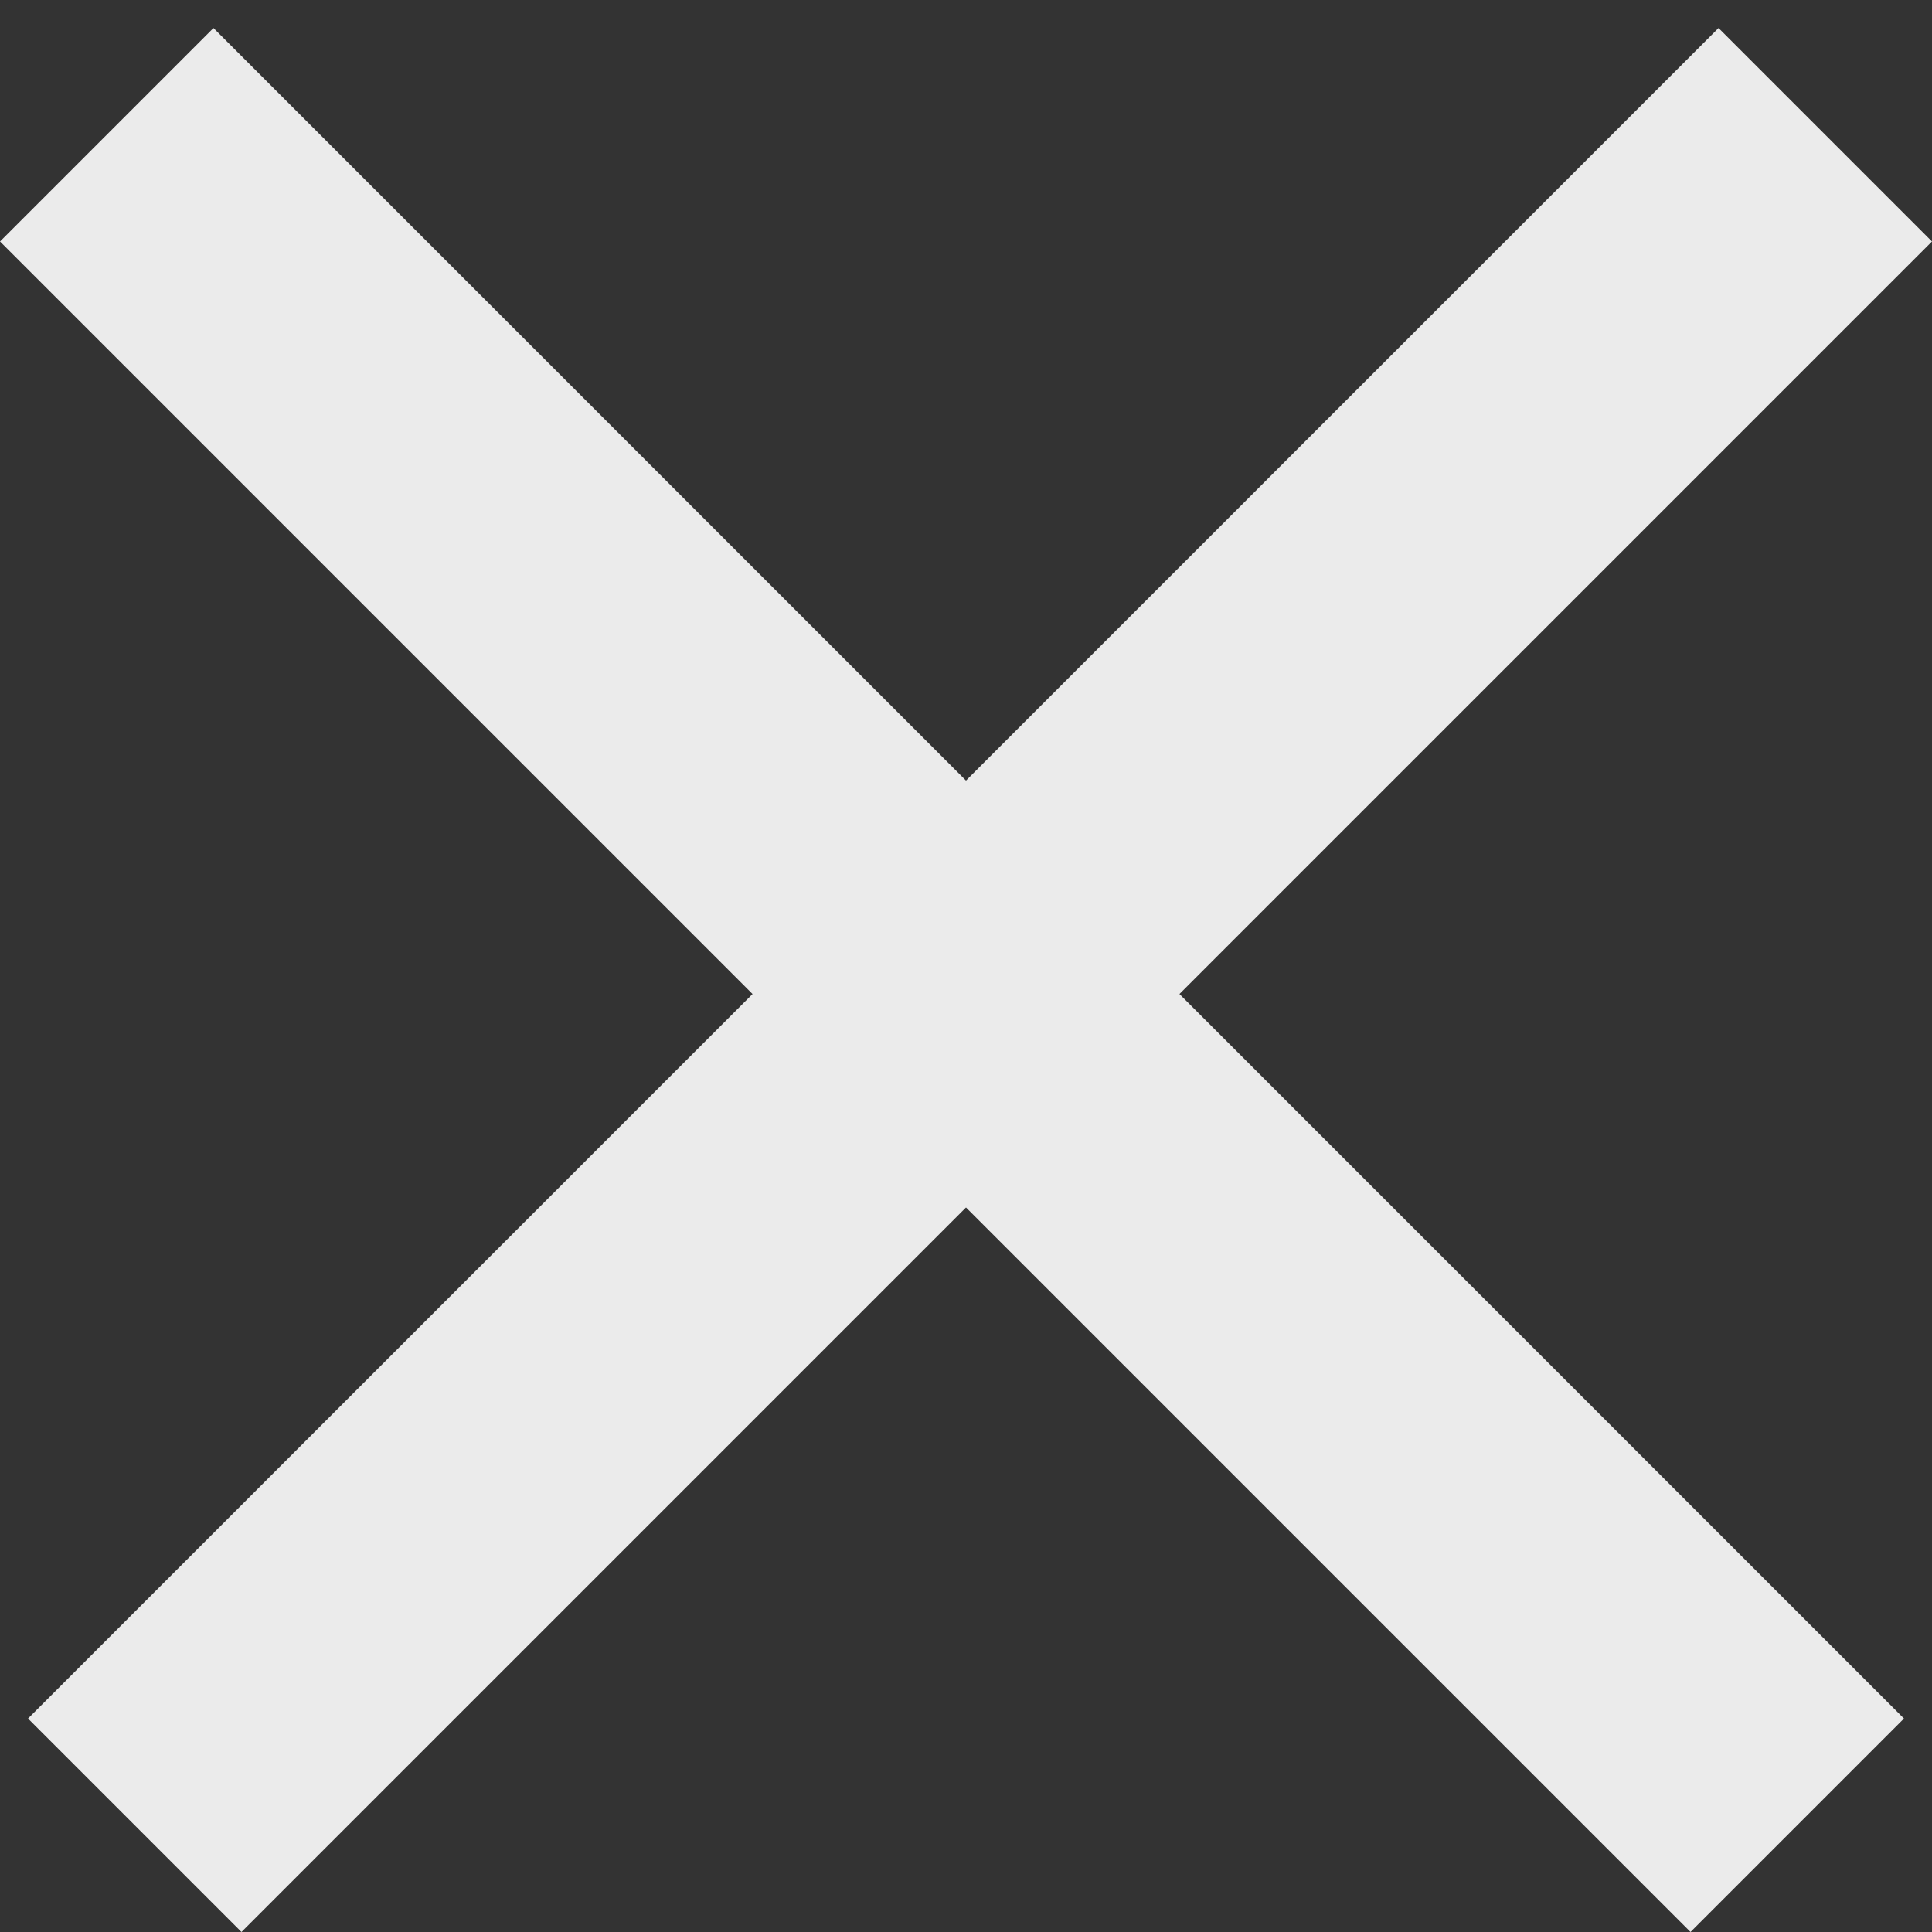 <svg width="8" height="8" viewBox="0 0 8 8" fill="none" xmlns="http://www.w3.org/2000/svg">
<rect x="0" y="0" width="8" height="8" fill="#333333" stroke="none"/>
<line x1="0.442" y1="0.558" x2="7.442" y2="7.558" stroke="#EBEBEB" stroke-width="1.25"/>
<line x1="0.558" y1="7.558" x2="7.558" y2="0.558" stroke="#EBEBEB" stroke-width="1.25"/>
</svg>
